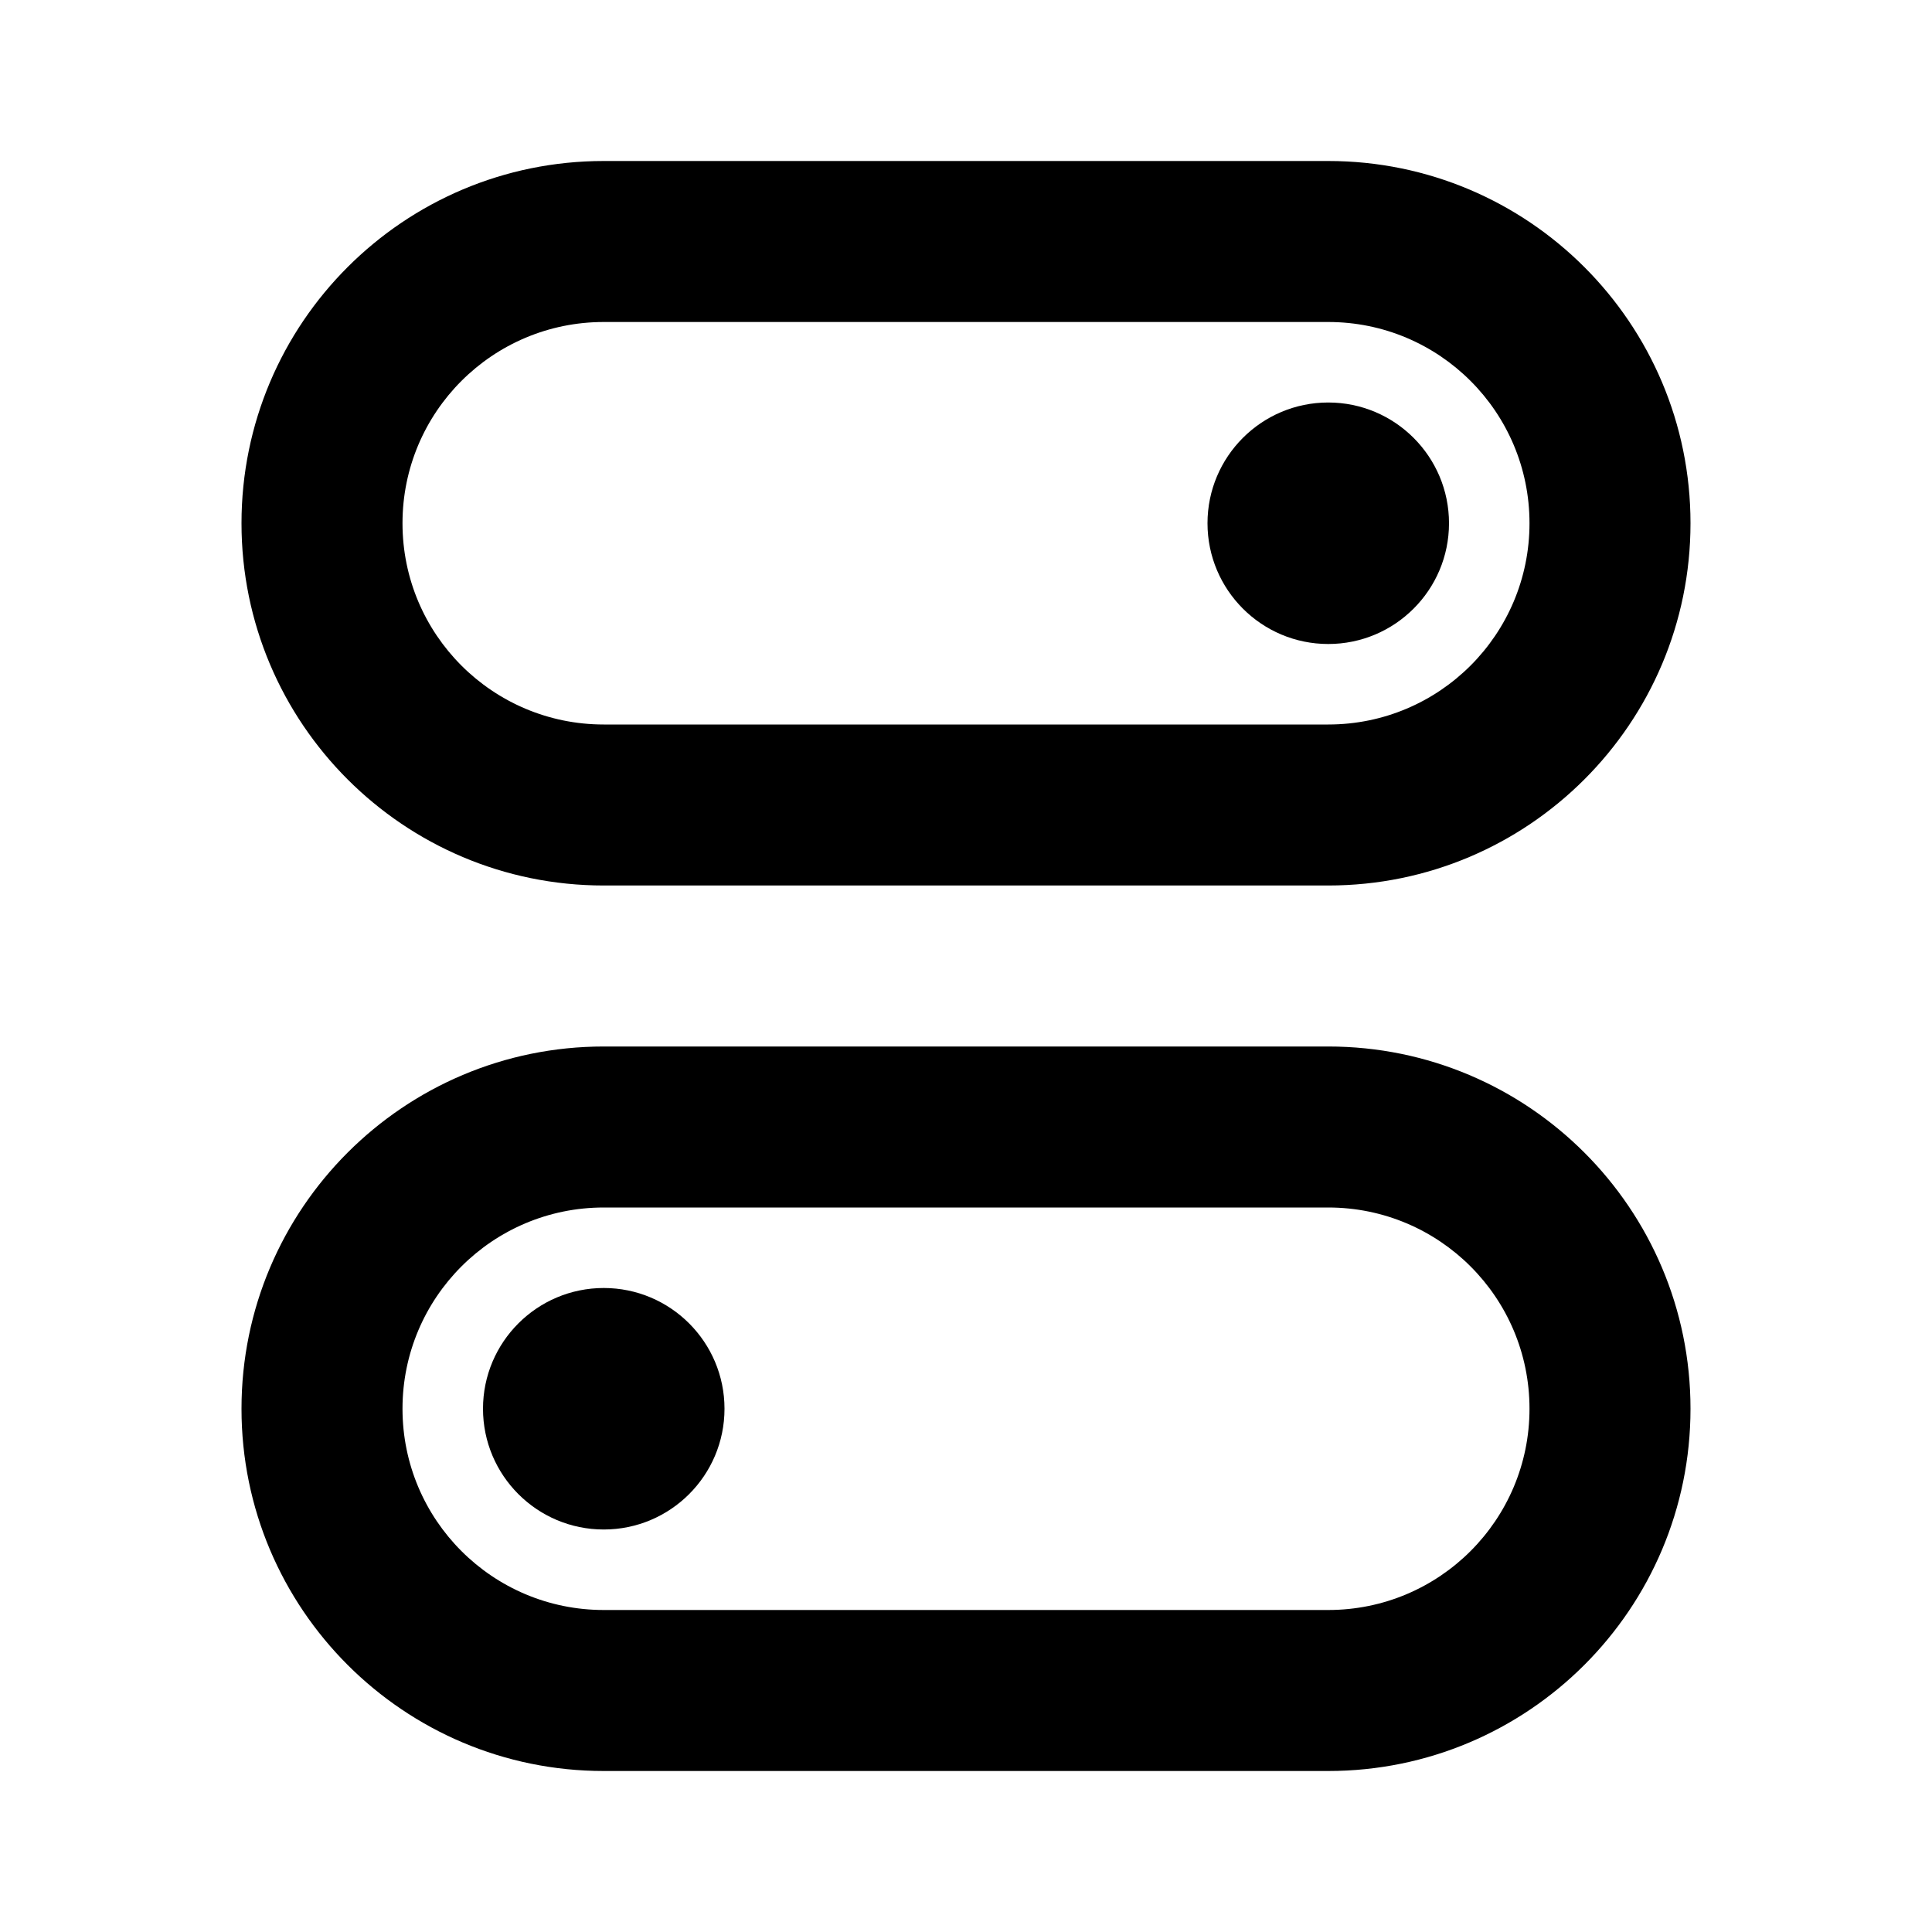<svg xmlns="http://www.w3.org/2000/svg" width="24" height="24" viewBox="0 0 24 24" fill="none"><rect width="24" height="24" fill="none"/>
<path d="M7.5 16C8.328 16 9 16.672 9 17.5C9 18.328 8.328 19 7.5 19C6.672 19 6 18.328 6 17.5C6 16.672 6.672 16 7.5 16Z" fill="#000000"/>
<path d="M16.5 13C18.985 13 21 15.015 21 17.5C21 19.985 18.985 22 16.5 22H7.5C5.015 22 3 19.985 3 17.5C3 15.015 5.015 13 7.5 13H16.5ZM7.5 15C6.119 15 5 16.119 5 17.5C5 18.881 6.119 20 7.5 20H16.5C17.881 20 19 18.881 19 17.5C19 16.119 17.881 15 16.5 15H7.5Z" fill="#000000"/>
<path d="M16.5 5C17.328 5 18 5.672 18 6.5C18 7.328 17.328 8 16.5 8C15.672 8 15 7.328 15 6.5C15 5.672 15.672 5 16.5 5Z" fill="#000000"/>
<path d="M16.5 2C18.985 2 21 4.015 21 6.5C21 8.985 18.985 11 16.5 11H7.5C5.015 11 3 8.985 3 6.5C3 4.015 5.015 2 7.5 2H16.5ZM7.5 4C6.119 4 5 5.119 5 6.5C5 7.881 6.119 9 7.5 9H16.5C17.881 9 19 7.881 19 6.5C19 5.119 17.881 4 16.5 4H7.5Z" fill="#000000"/>
</svg>
